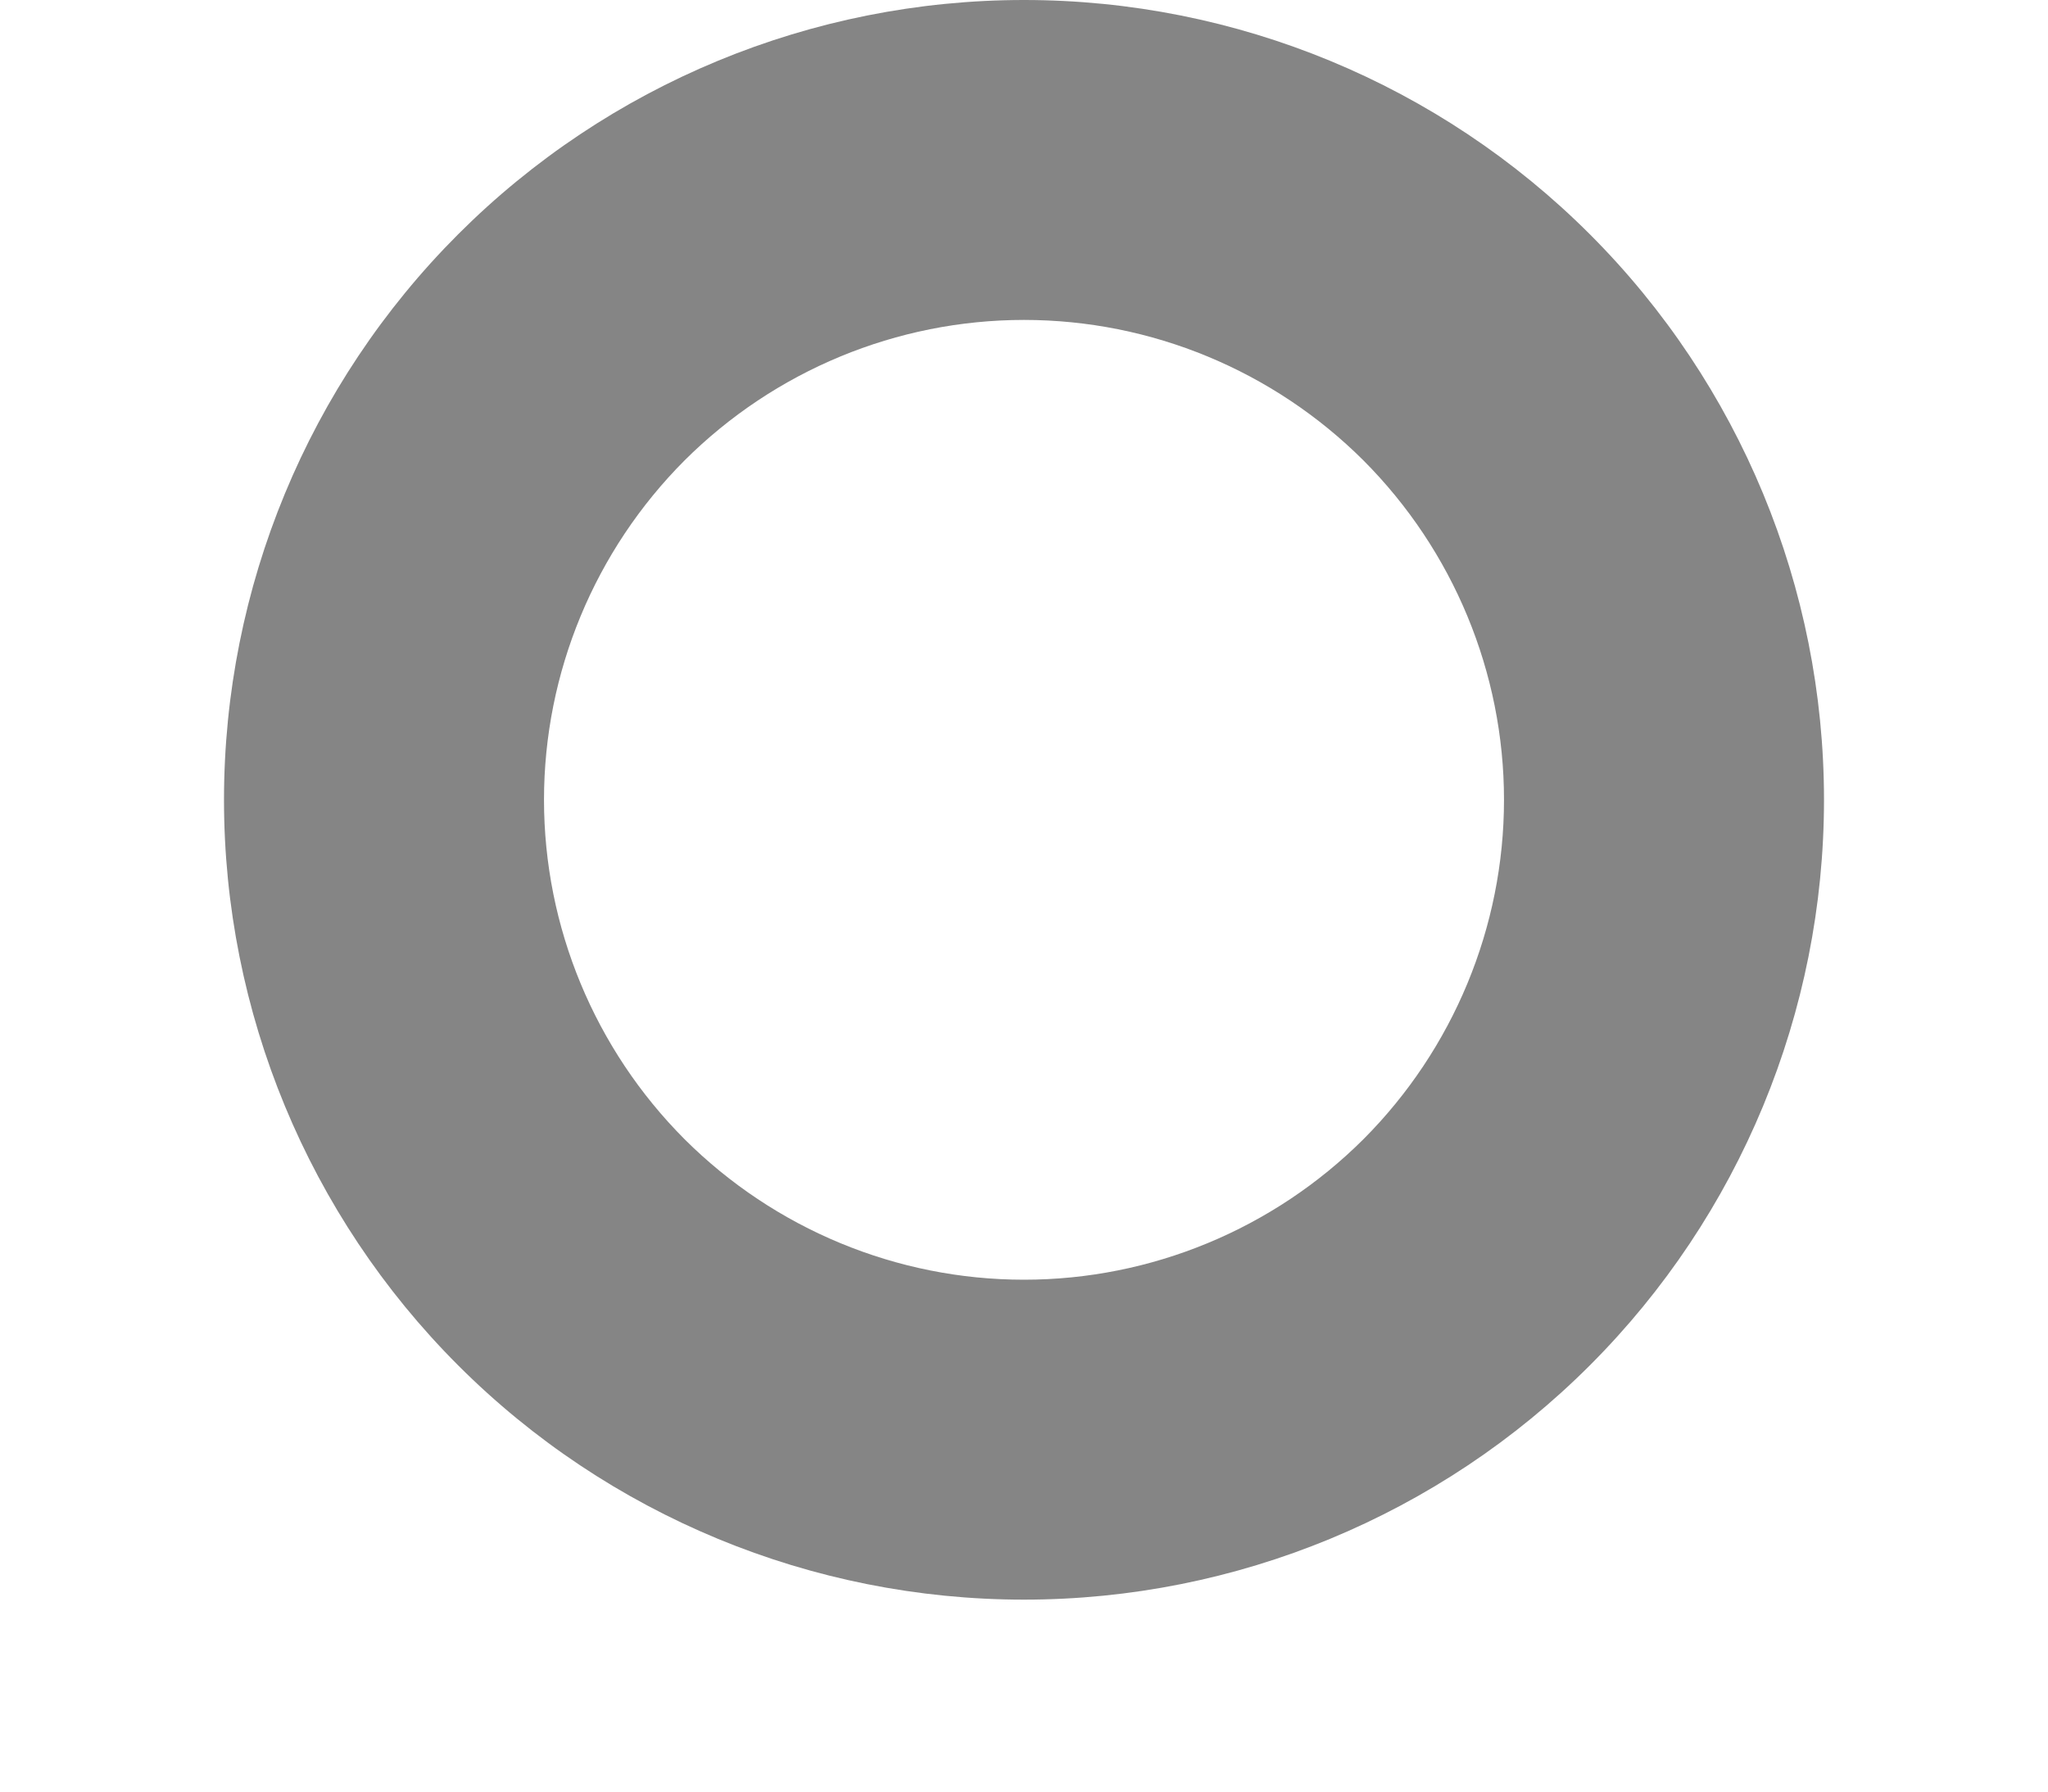 <svg width="8" height="7" viewBox="0 0 8 7" fill="none" xmlns="http://www.w3.org/2000/svg">
<path d="M4 5C4.497 5 4.974 4.802 5.326 4.451C5.677 4.099 5.875 3.622 5.875 3.125C5.875 2.628 5.677 2.151 5.326 1.799C4.974 1.448 4.497 1.25 4 1.25C3.503 1.25 3.026 1.448 2.674 1.799C2.323 2.151 2.125 2.628 2.125 3.125C2.125 3.622 2.323 4.099 2.674 4.451C3.026 4.802 3.503 5 4 5ZM4 6.25C3.171 6.25 2.376 5.921 1.79 5.335C1.204 4.749 0.875 3.954 0.875 3.125C0.875 2.296 1.204 1.501 1.79 0.915C2.376 0.329 3.171 0 4 0C4.829 0 5.624 0.329 6.21 0.915C6.796 1.501 7.125 2.296 7.125 3.125C7.125 3.954 6.796 4.749 6.21 5.335C5.624 5.921 4.829 6.25 4 6.25Z" fill="#858585"/>
</svg>

